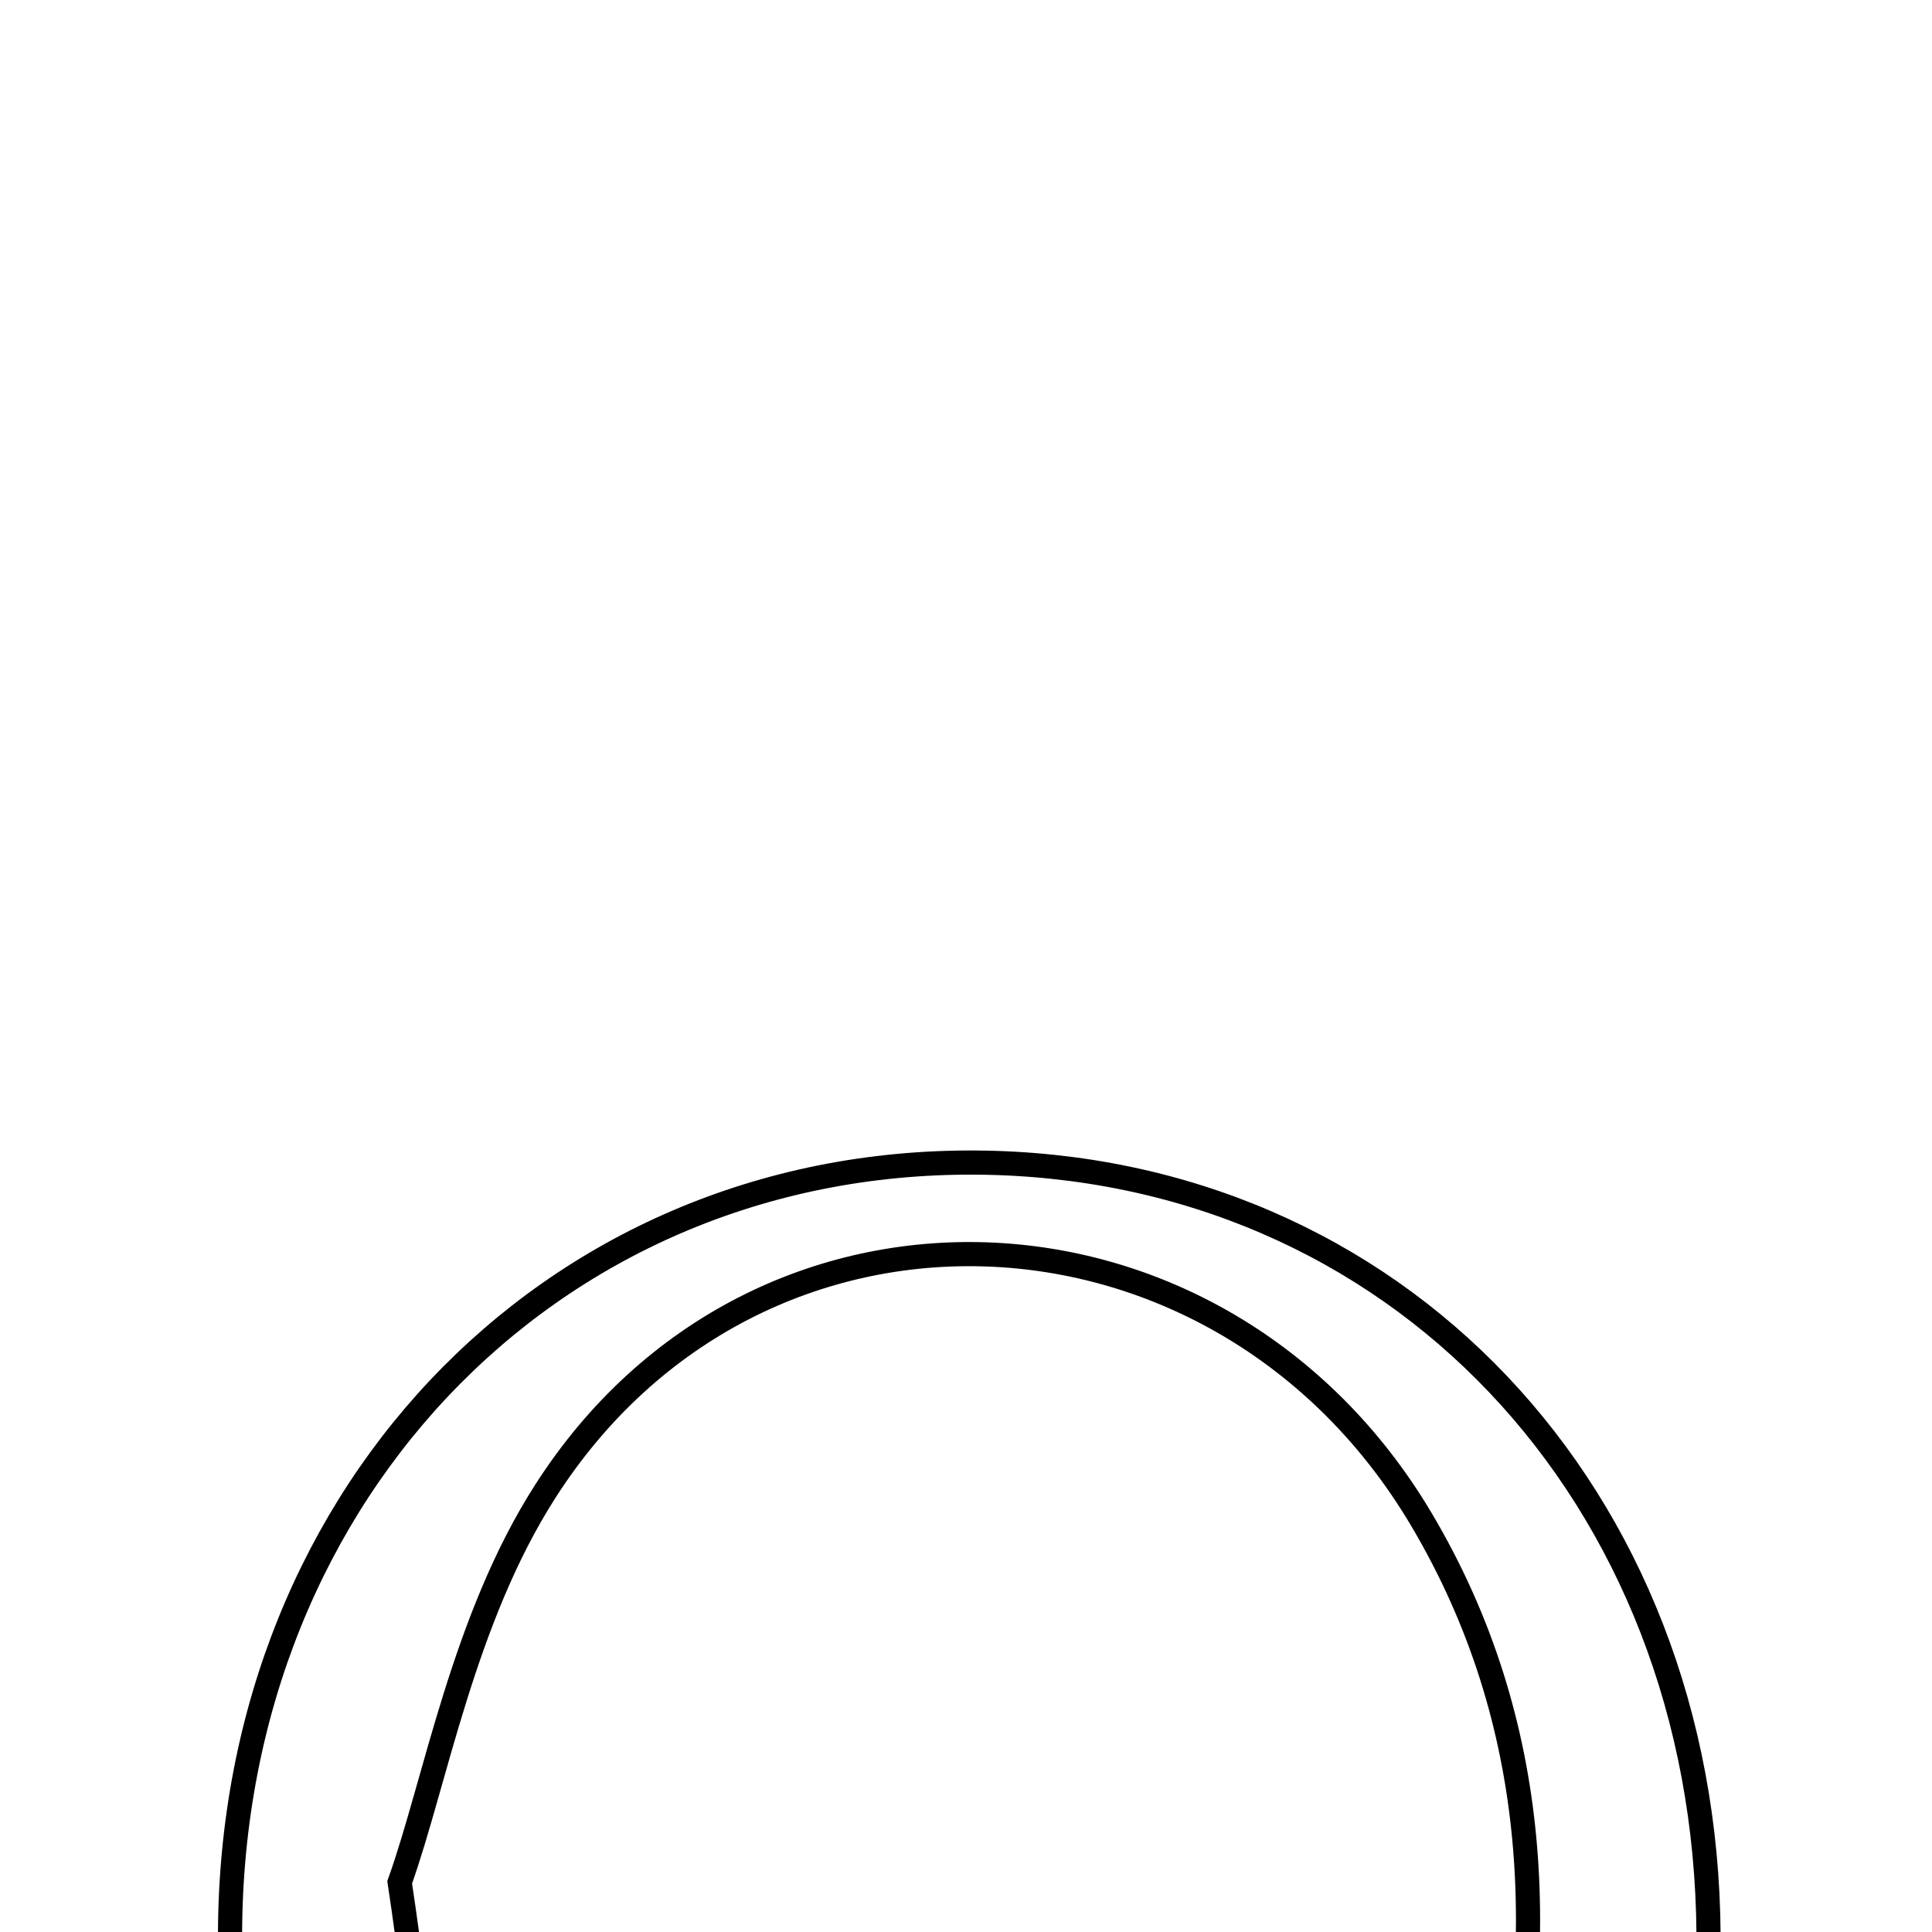<svg xmlns="http://www.w3.org/2000/svg" viewBox="0.0 0.0 24.0 24.0" height="200px" width="200px"><path fill="none" stroke="black" stroke-width=".3" stroke-opacity="1.0"  filling="0" d="M12.128 14.442 C17.327 14.48 21.191 18.556 21.224 24.038 C21.257 29.491 17.406 33.577 12.171 33.641 C6.894 33.706 2.97 29.762 2.86 24.282 C2.747 18.692 6.787 14.404 12.128 14.442"></path>
<path fill="none" stroke="black" stroke-width=".3" stroke-opacity="1.0"  filling="0" d="M6.775 18.524 C9.405 14.416 15.161 14.675 17.653 18.868 C19.162 21.407 19.242 24.189 18.606 26.954 C17.83 30.325 15.275 32.428 12.2 32.513 C9.119 32.597 6.58 30.629 5.572 27.251 C5.274 26.253 5.236 25.177 4.965 23.383 C5.409 22.139 5.754 20.115 6.775 18.524"></path></svg>